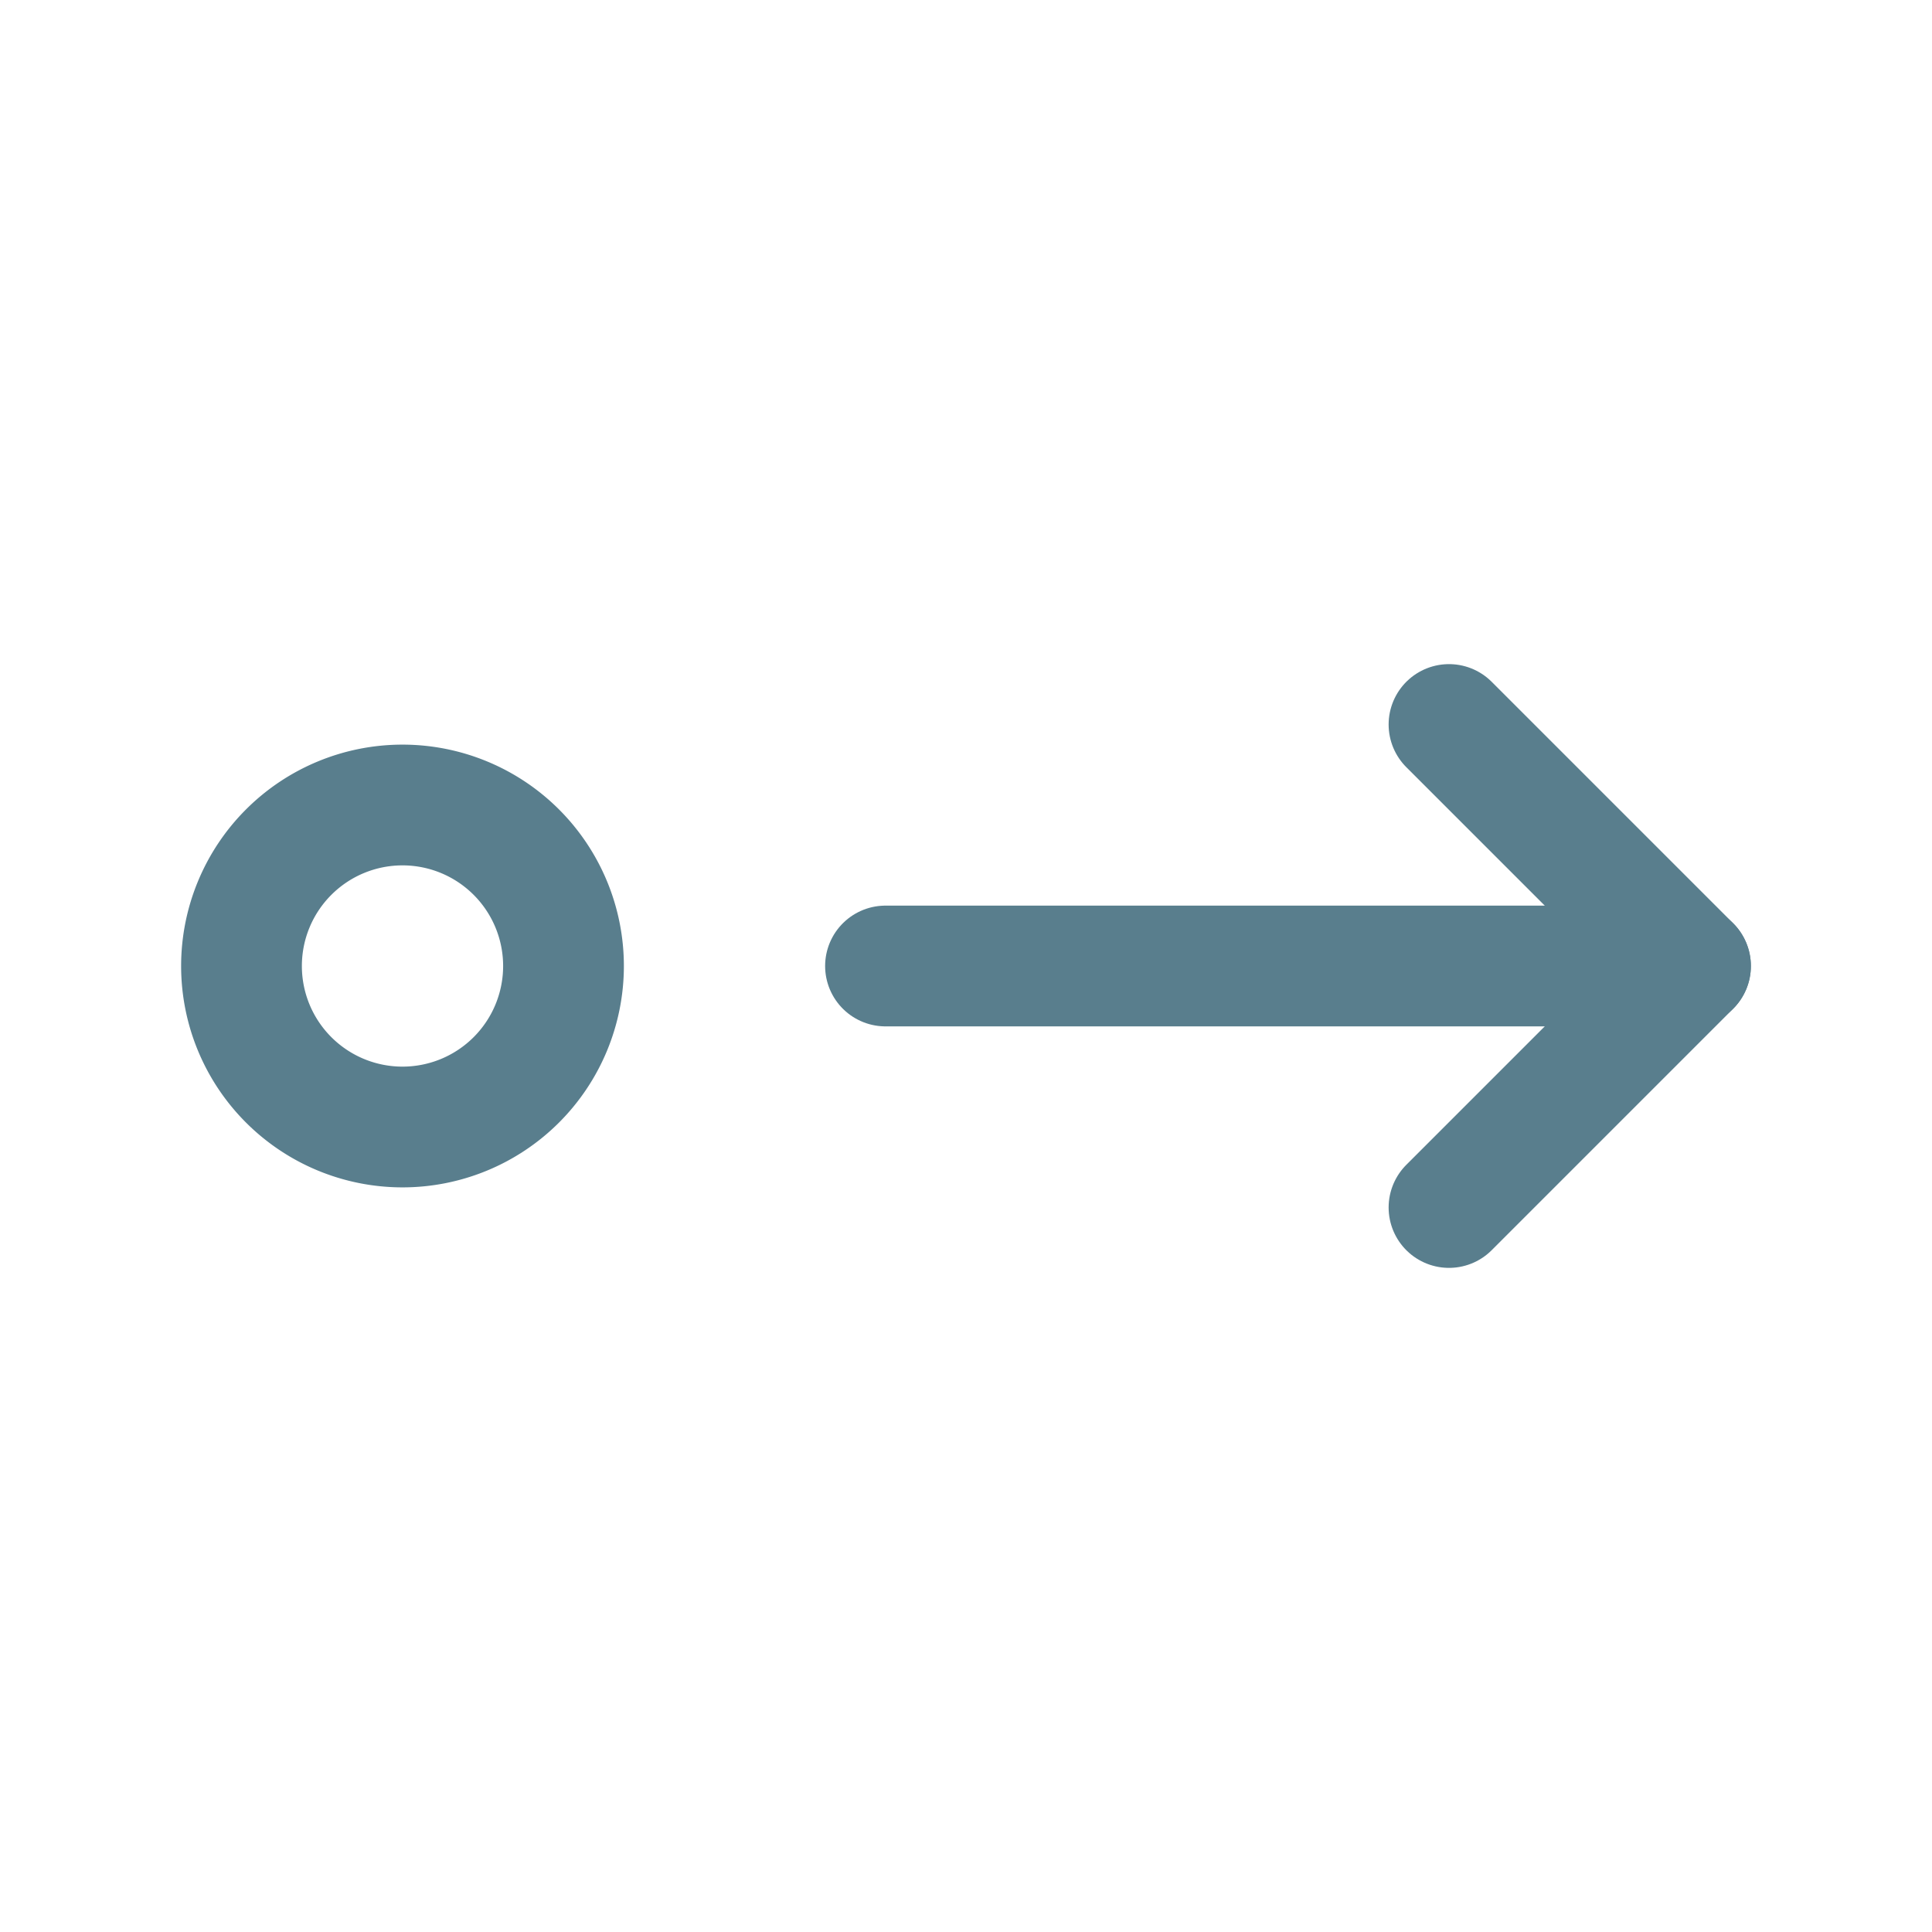 <svg xmlns="http://www.w3.org/2000/svg" class="icon icon-tabler icon-tabler-arrow-move-right" width="44" height="44" viewBox="0 0 24 24" stroke-width="1.5" stroke="#597e8d" fill="none" stroke-linecap="round" stroke-linejoin="round">
  <path stroke="none" d="M0 0h24v24H0z" fill="none"/>
  <path d="M11 12h10" />
  <path d="M18 9l3 3l-3 3" />
  <path d="M7 12a2 2 0 1 1 -4 0a2 2 0 0 1 4 0z" />
</svg>